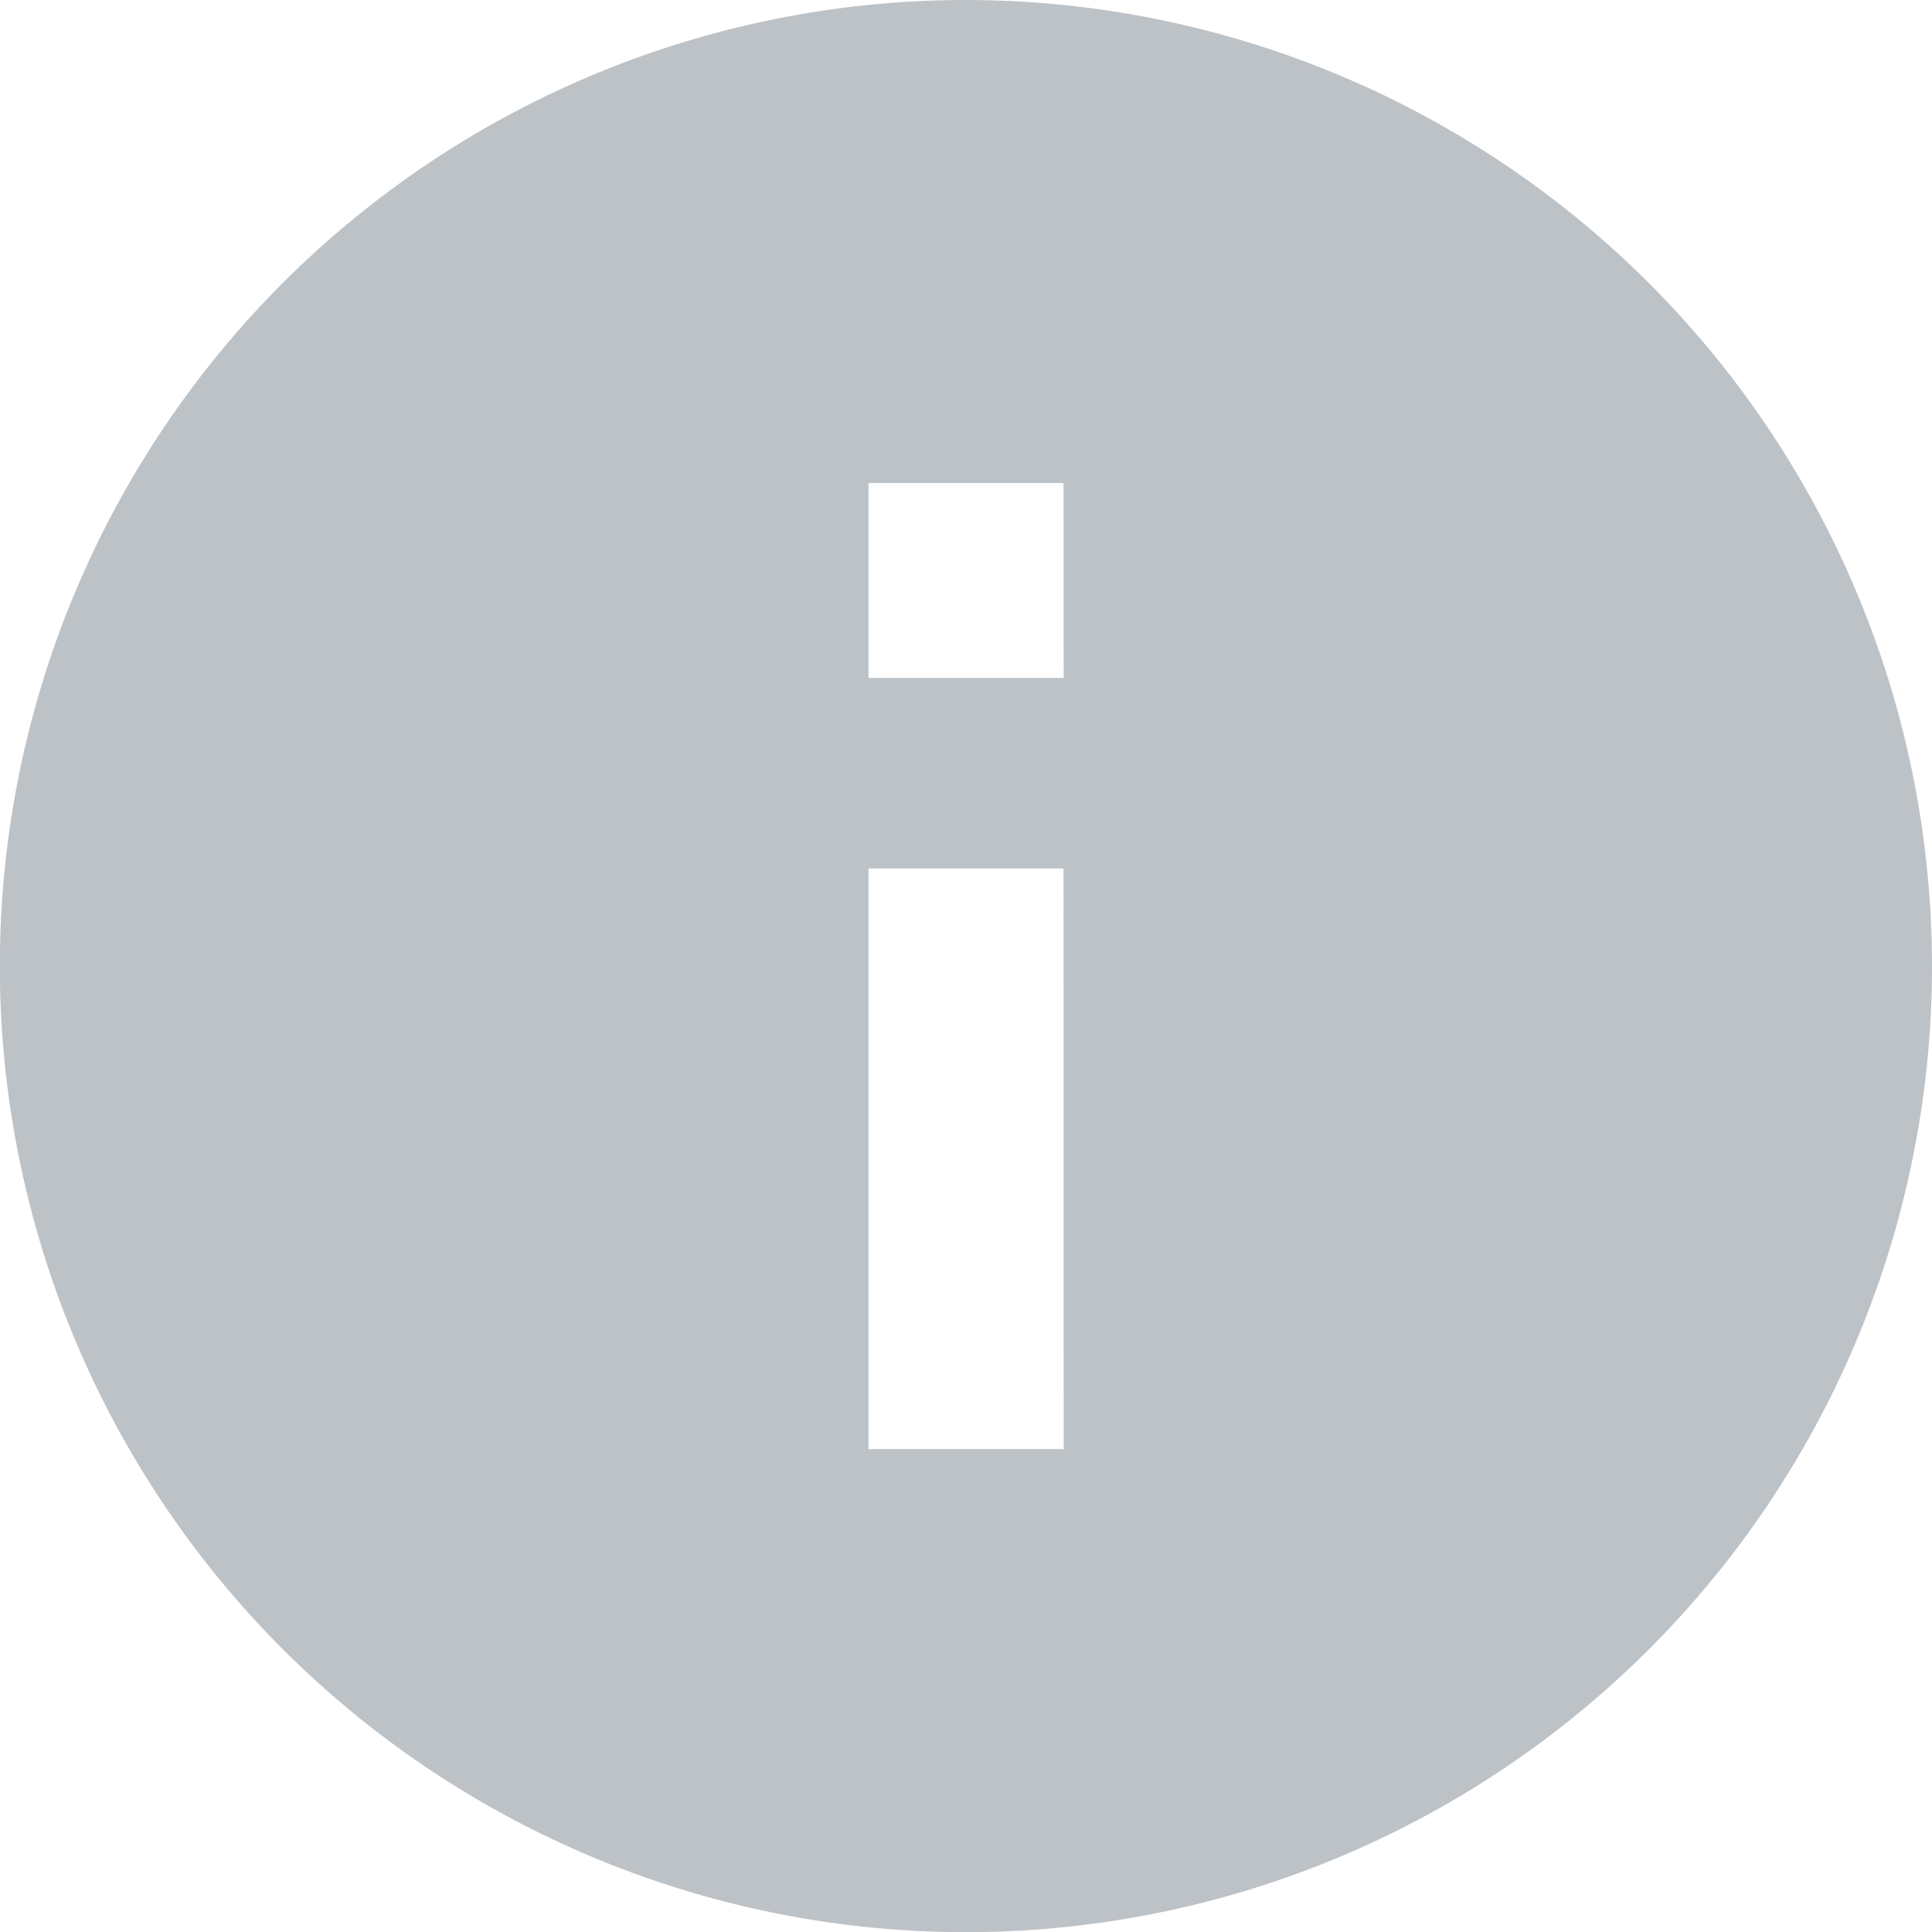 <svg xmlns="http://www.w3.org/2000/svg" width="12.275" height="12.275" viewBox="0 0 12.275 12.275">
  <path id="Icon_ionic-md-information-circle" data-name="Icon ionic-md-information-circle" d="M9.513,3.375A6.138,6.138,0,1,0,15.65,9.513,6.141,6.141,0,0,0,9.513,3.375Zm.62,9.207H8.893V8.893h1.239Zm0-4.9H8.893V6.444h1.239Z" transform="translate(-3.375 -3.375)" fill="#7d8691" opacity="0.5"/>
</svg>
